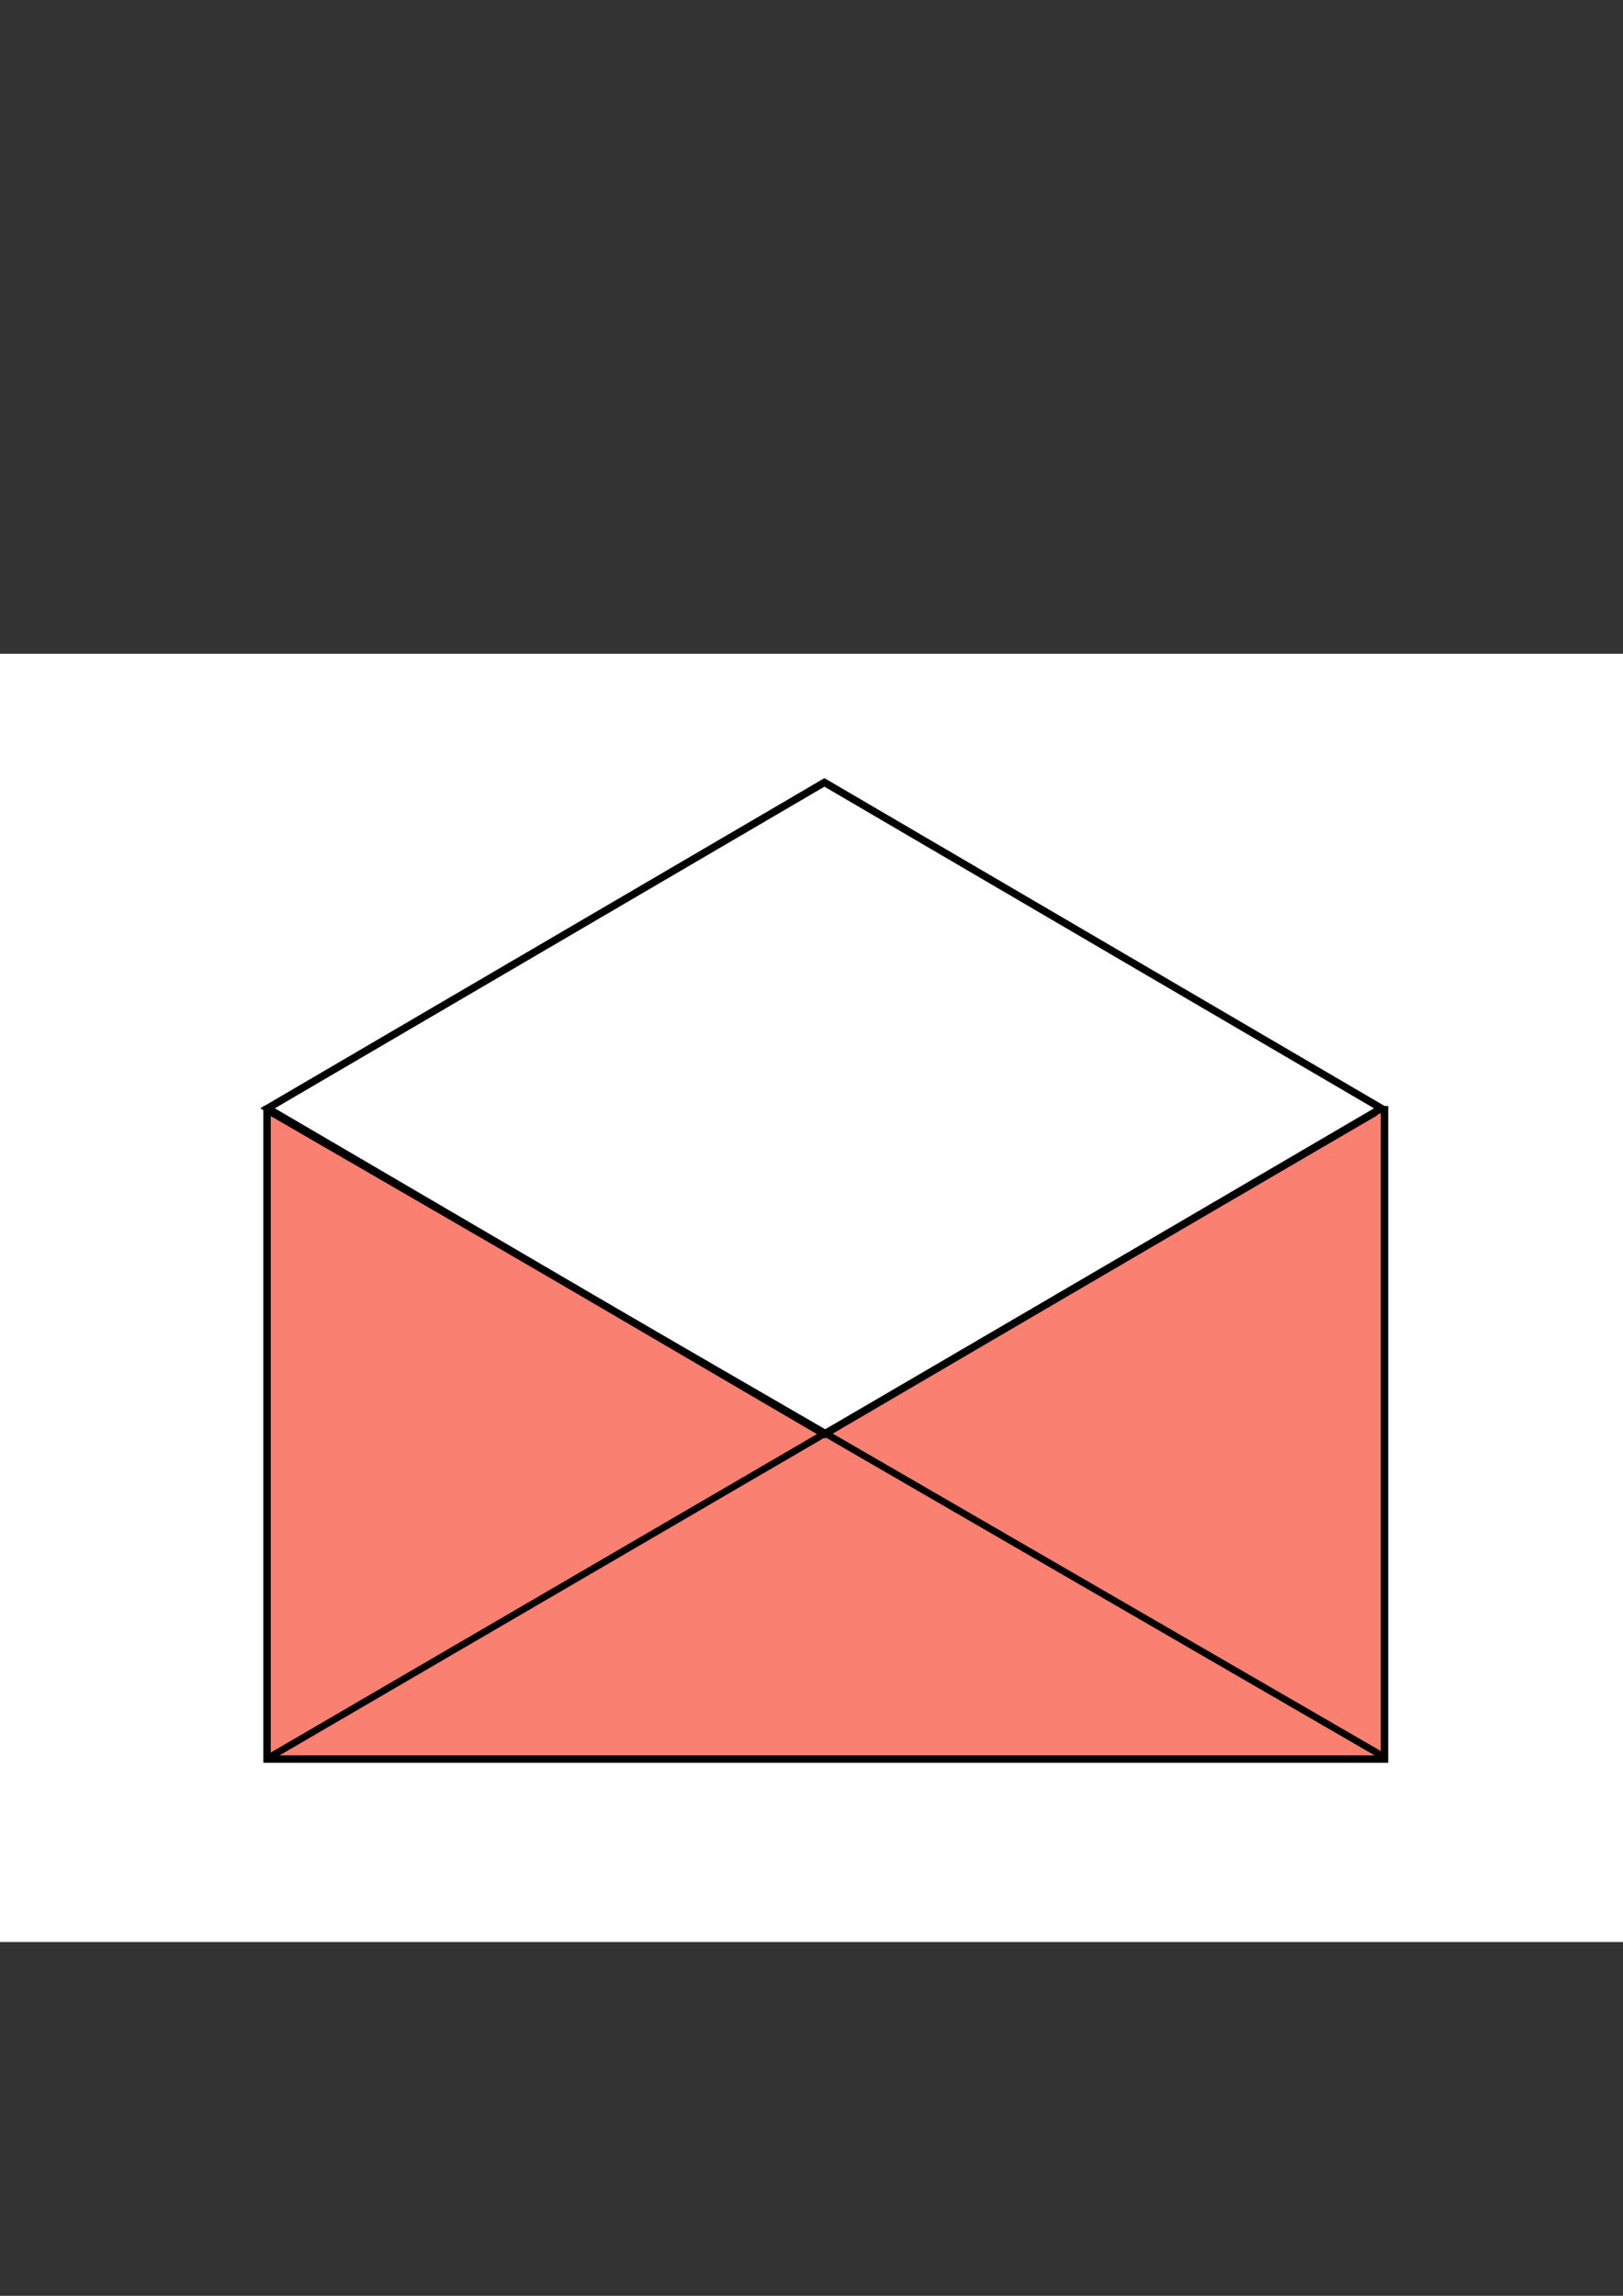 <?xml version="1.0" encoding="UTF-8" standalone="no"?>
<!-- Created with Inkscape (http://www.inkscape.org/) -->

<svg
   width="210mm"
   height="297mm"
   viewBox="0 0 210 297"
   version="1.1"
   id="svg5"
   inkscape:version="1.2.1 (9c6d41e410, 2022-07-14)"
   sodipodi:docname="lettermodel.svg"
   xmlns:inkscape="http://www.inkscape.org/namespaces/inkscape"
   xmlns:sodipodi="http://sodipodi.sourceforge.net/DTD/sodipodi-0.dtd"
   xmlns:xlink="http://www.w3.org/1999/xlink"
   xmlns="http://www.w3.org/2000/svg"
   xmlns:svg="http://www.w3.org/2000/svg">
  <rect x="0" y="0" width="210" height="297" fill="#333333" stroke="none"/>
  <sodipodi:namedview
     id="namedview7"
     pagecolor="#505050"
     bordercolor="#ffffff"
     borderopacity="1"
     inkscape:showpageshadow="0"
     inkscape:pageopacity="0"
     inkscape:pagecheckerboard="1"
     inkscape:deskcolor="#505050"
     inkscape:document-units="mm"
     showgrid="false"
     inkscape:zoom="0.49085999"
     inkscape:cx="292.34406"
     inkscape:cy="696.73636"
     inkscape:window-width="1366"
     inkscape:window-height="705"
     inkscape:window-x="-8"
     inkscape:window-y="-8"
     inkscape:window-maximized="1"
     inkscape:current-layer="layer1" />
  <defs
     id="defs2">
    <linearGradient
       id="linearGradient1288"
       inkscape:swatch="solid">
      <stop
         style="stop-color:#ffffff;stop-opacity:1;"
         offset="0"
         id="stop1286" />
    </linearGradient>
    <linearGradient
       inkscape:collect="always"
       xlink:href="#linearGradient1288"
       id="linearGradient1290"
       x1="-116.936"
       y1="186.501"
       x2="20.548"
       y2="186.501"
       gradientUnits="userSpaceOnUse"
       gradientTransform="matrix(0.609,0,0,0.609,-50.826,90.27)" />
  </defs>
  <g
     inkscape:label="Layer 1"
     inkscape:groupmode="layer"
     id="layer1">
    <rect
       style="fill:#ffffff;fill-opacity:1;stroke:none;stroke-width:1.741;stroke-dasharray:none;stroke-opacity:1"
       id="rect7388"
       width="212.427"
       height="166.651"
       x="-0.047"
       y="84.579"
       ry="0" />
    <rect
       style="fill:#ffffff;fill-opacity:1;stroke:#000000;stroke-width:0.896;stroke-dasharray:none;stroke-opacity:1"
       id="rect3171"
       width="111.51"
       height="65.047"
       x="51.279"
       y="134.268" />
    <rect
       style="fill:#fa8072;fill-opacity:1;stroke:#000000;stroke-width:0.959;stroke-dasharray:none;stroke-opacity:1"
       id="rect234"
       width="144.591"
       height="84.004"
       x="34.552"
       y="143.56" />
    <rect
       style="fill:url(#linearGradient1290);fill-opacity:1;stroke:#000000;stroke-width:1.093;stroke-dasharray:none;stroke-opacity:1"
       id="rect350"
       width="83.49"
       height="83.49"
       x="-121.9"
       y="162.018"
       transform="matrix(0.863,-0.505,0.863,0.505,0,0)" />
    <path
       style="fill:none;fill-opacity:0;stroke:#000000;stroke-width:0;stroke-dasharray:none;stroke-opacity:1"
       d="M 34.552,226.449 179.143,143.932 Z"
       id="path2072" />
    <path
       style="fill:none;fill-opacity:0;stroke:#000000;stroke-width:0.887;stroke-dasharray:none;stroke-opacity:1"
       d="M 34.671,227.447 177.983,143.905 Z"
       id="path3133" />
    <path
       style="fill:none;fill-opacity:0;stroke:#000000;stroke-width:0.888;stroke-dasharray:none;stroke-opacity:1"
       d="M 34.991,143.846 179.021,227.243 Z"
       id="path3135" />
  </g>
</svg>
